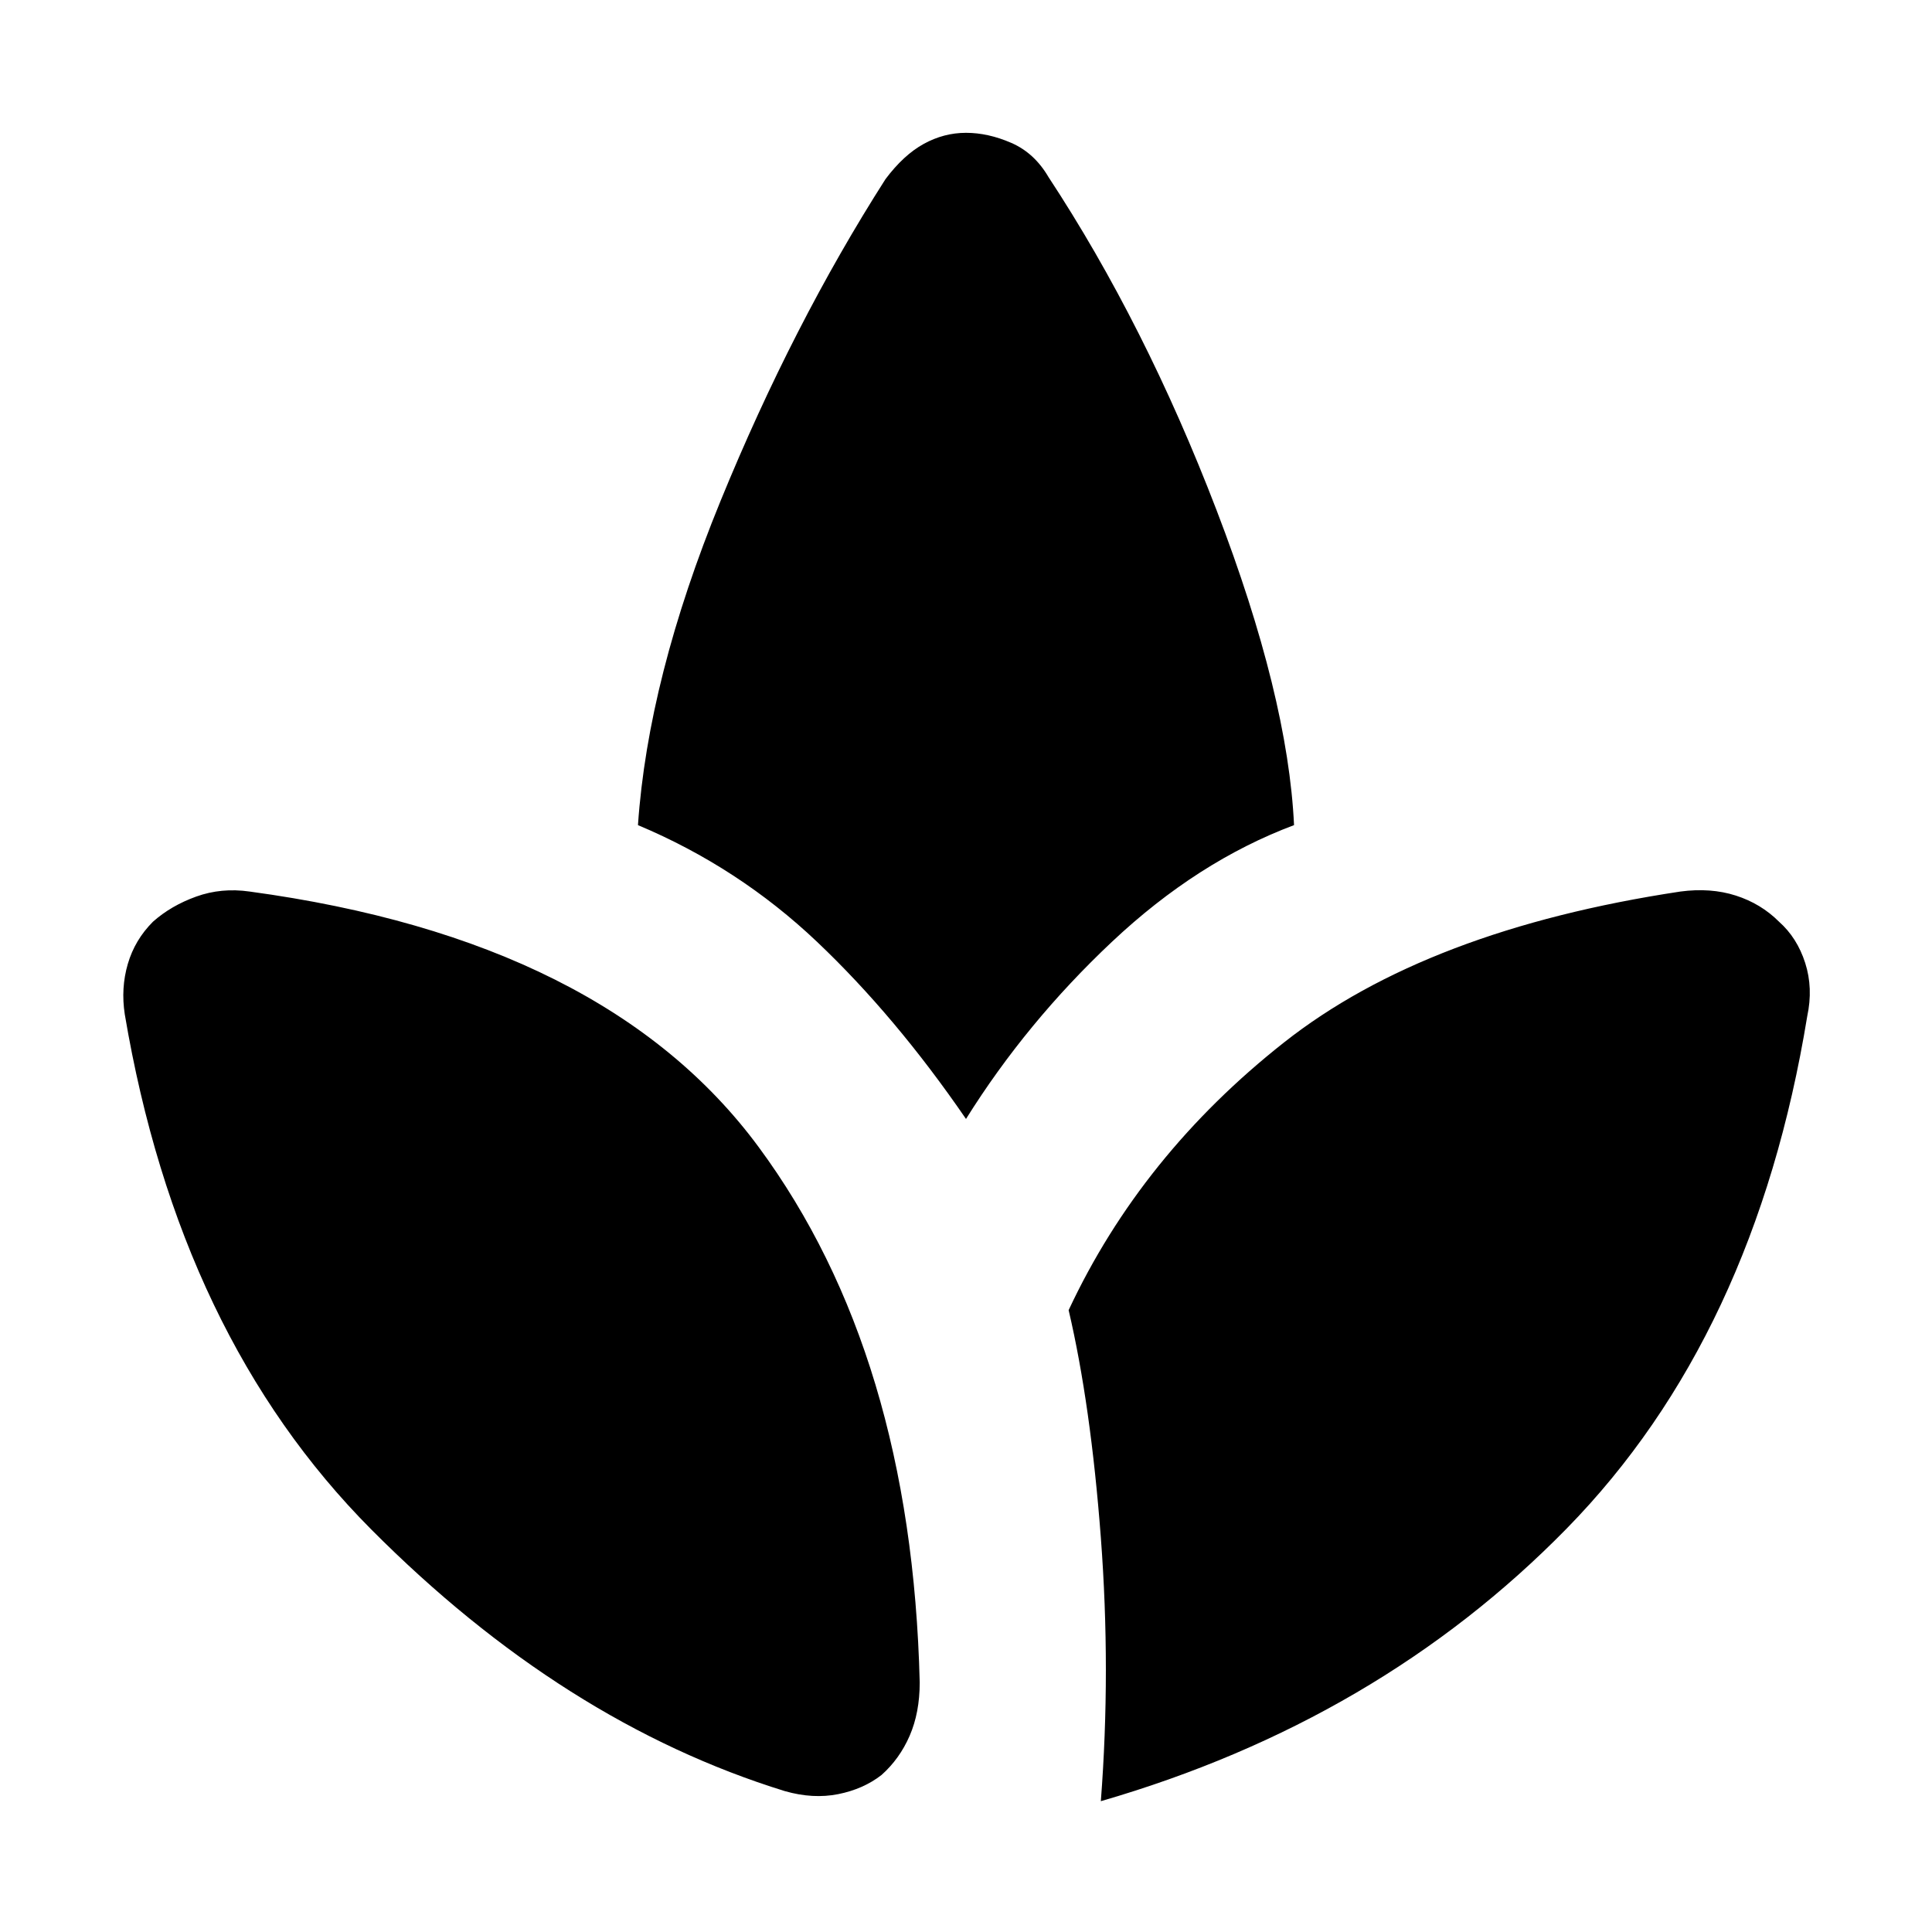 <svg xmlns="http://www.w3.org/2000/svg" width="48" height="48" viewBox="0 -960 960 960"><path d="M390-70q-110-34-205.5-130T62-456q-2-13 1.5-25T76-502q9-8 21.5-12.5T124-517q177 24 253 127t80 266q0 15-5 26.5T438-78q-9 7-21.5 9.5T390-70Zm90-334q-35-51-74-88t-89-58q5-73 41-161t82-160q9-12 19-17.5t21-5.5q11 0 22.5 5t18.5 17q48 73 83.5 165.5T643-550q-48 18-90.5 58T480-404Zm67 339q5-65 0-131t-16-113q36-77 107-133t197-75q15-2 27.5 2t21.5 13q9 8 13 20.5t1 26.5q-26 159-119.5 254.5T547-65Z"/></svg>